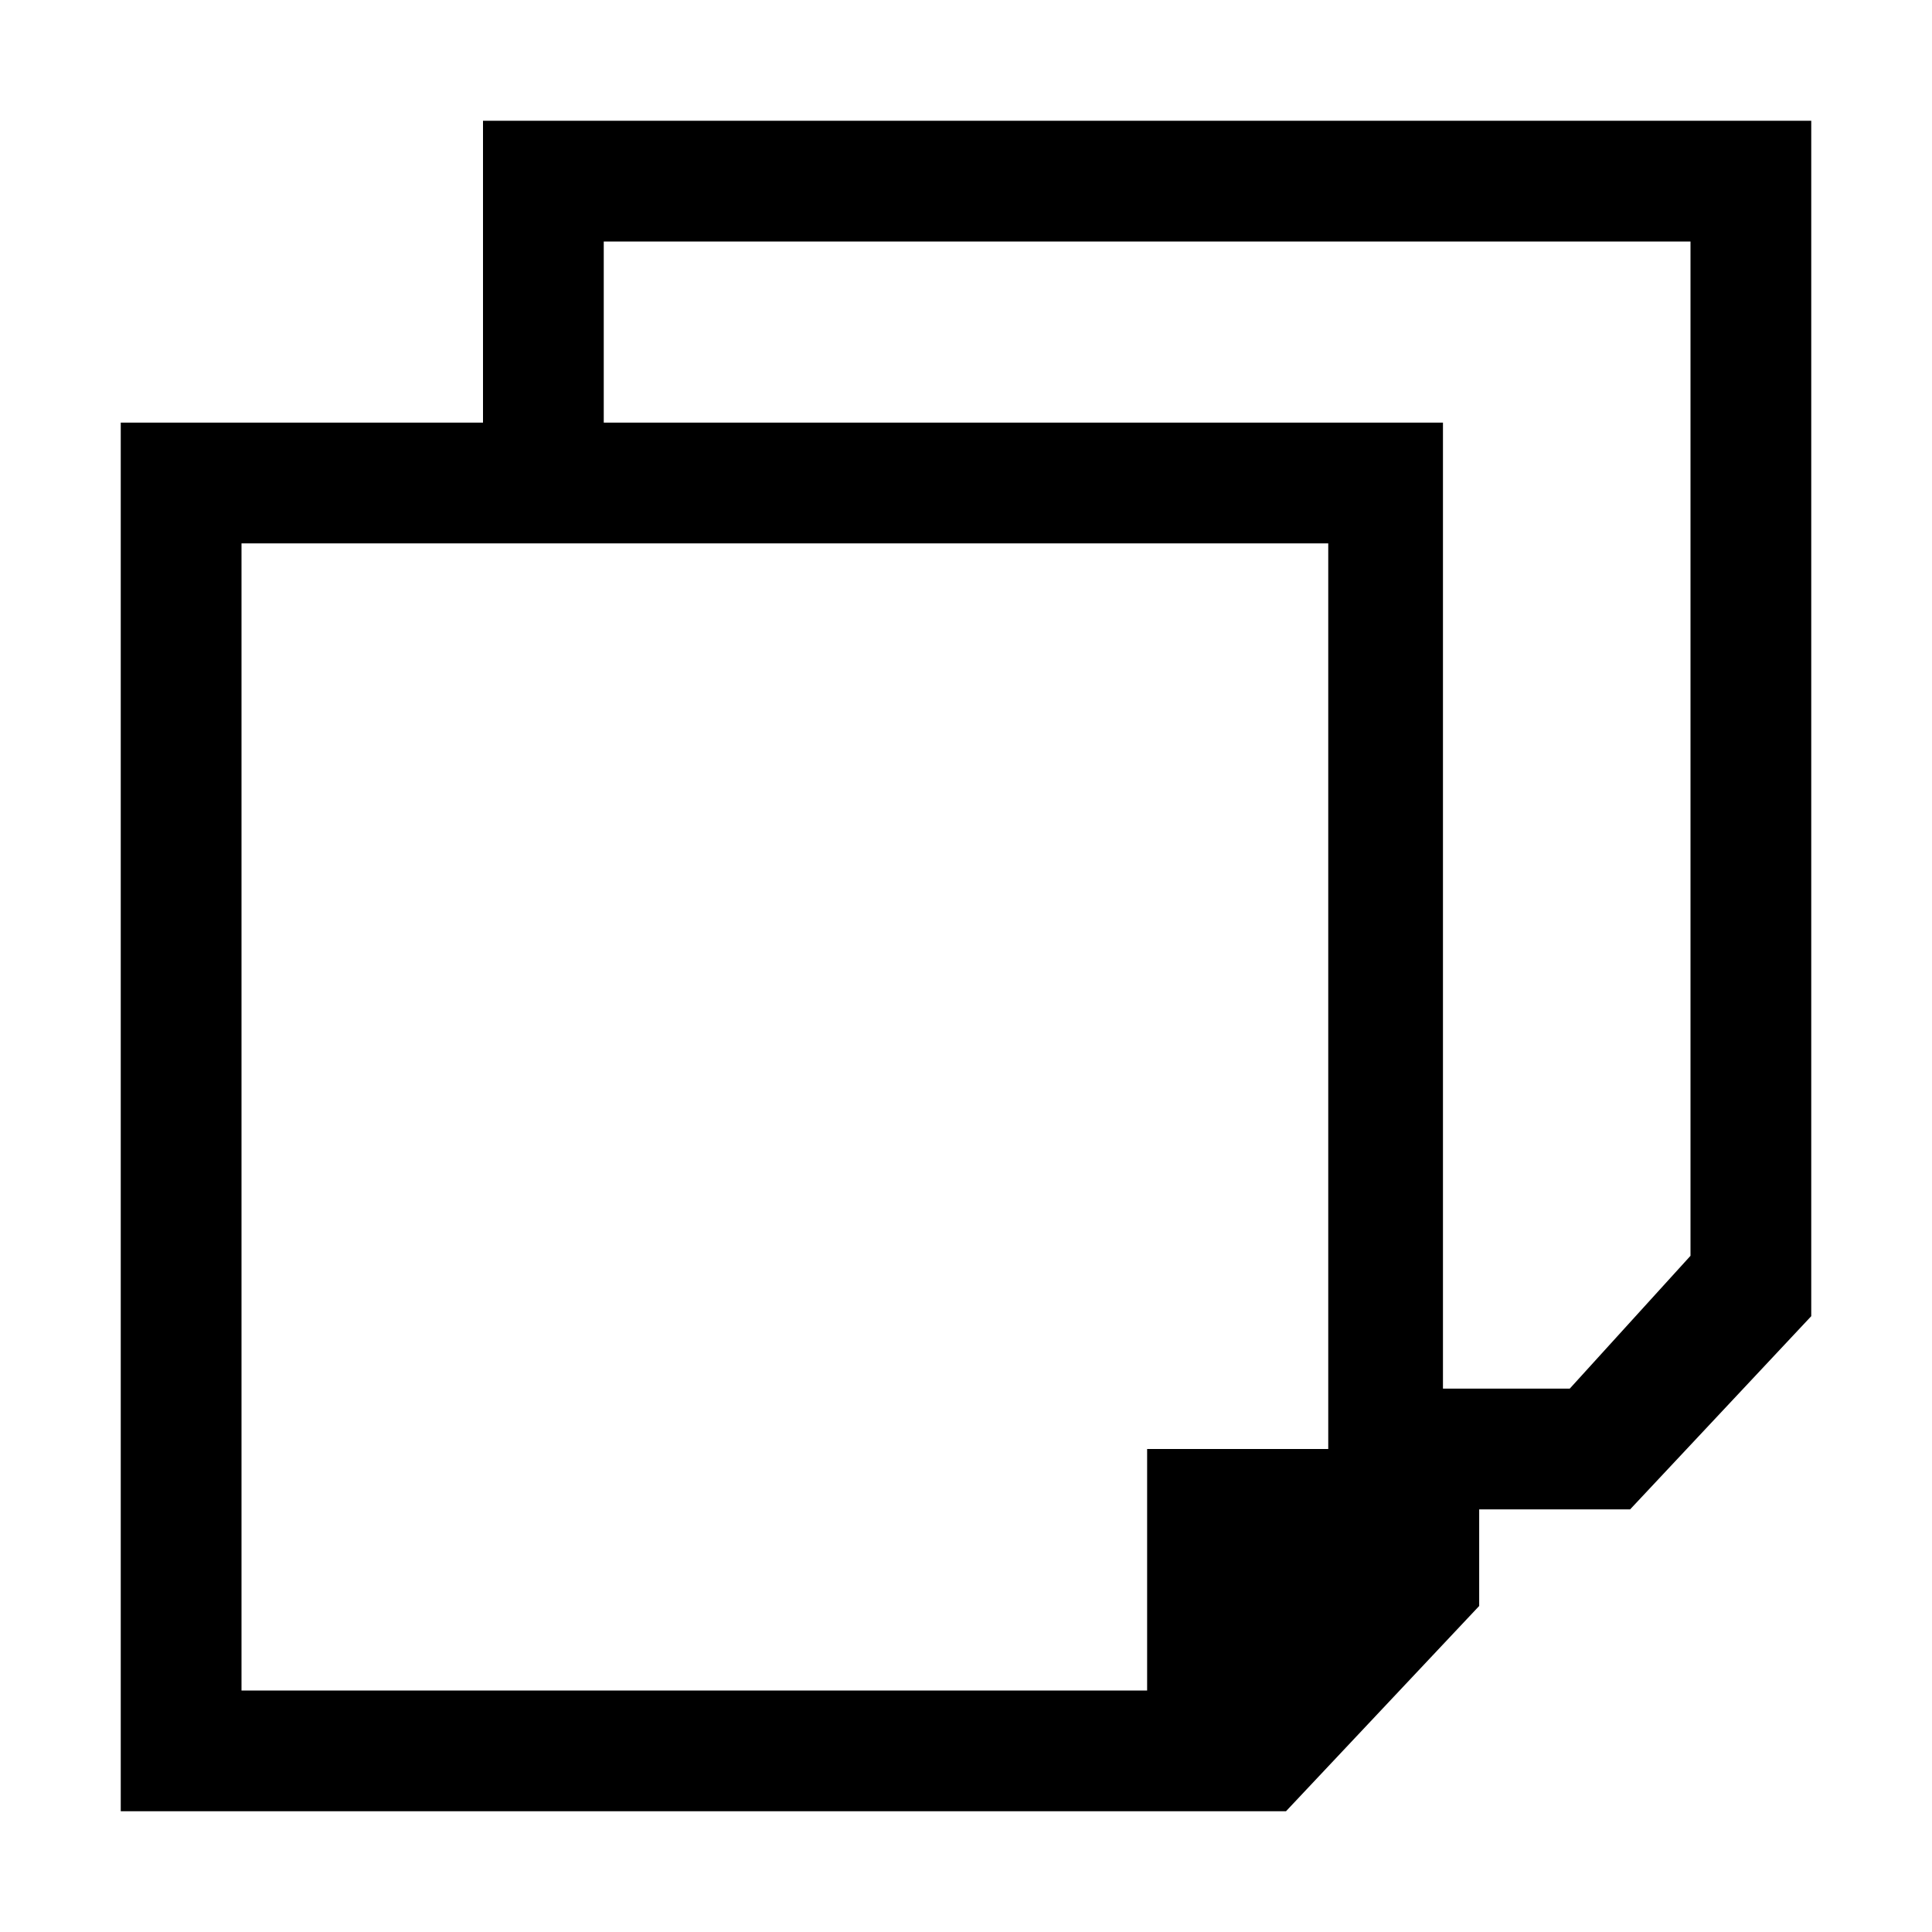 <?xml version="1.0" encoding="utf-8"?>
<svg version="1.1" id="edit-copy" xmlns="http://www.w3.org/2000/svg" xmlns:xlink="http://www.w3.org/1999/xlink" x="0px" y="0px"
	 viewBox="0 0 32 32" enable-background="new 0 0 32 32" xml:space="preserve">
<path fill="{color}" d="M8,7l0-5l22,0v19.8L27,25l-2.5,0v1.6L21.3,30H2V7L8,7z M10,7l13.9,0v16l2.1,0l2-2.2L28,4L10,4L10,7z M19,28v-4l3,0V9L4,9v19
	H19z"/>
</svg>
